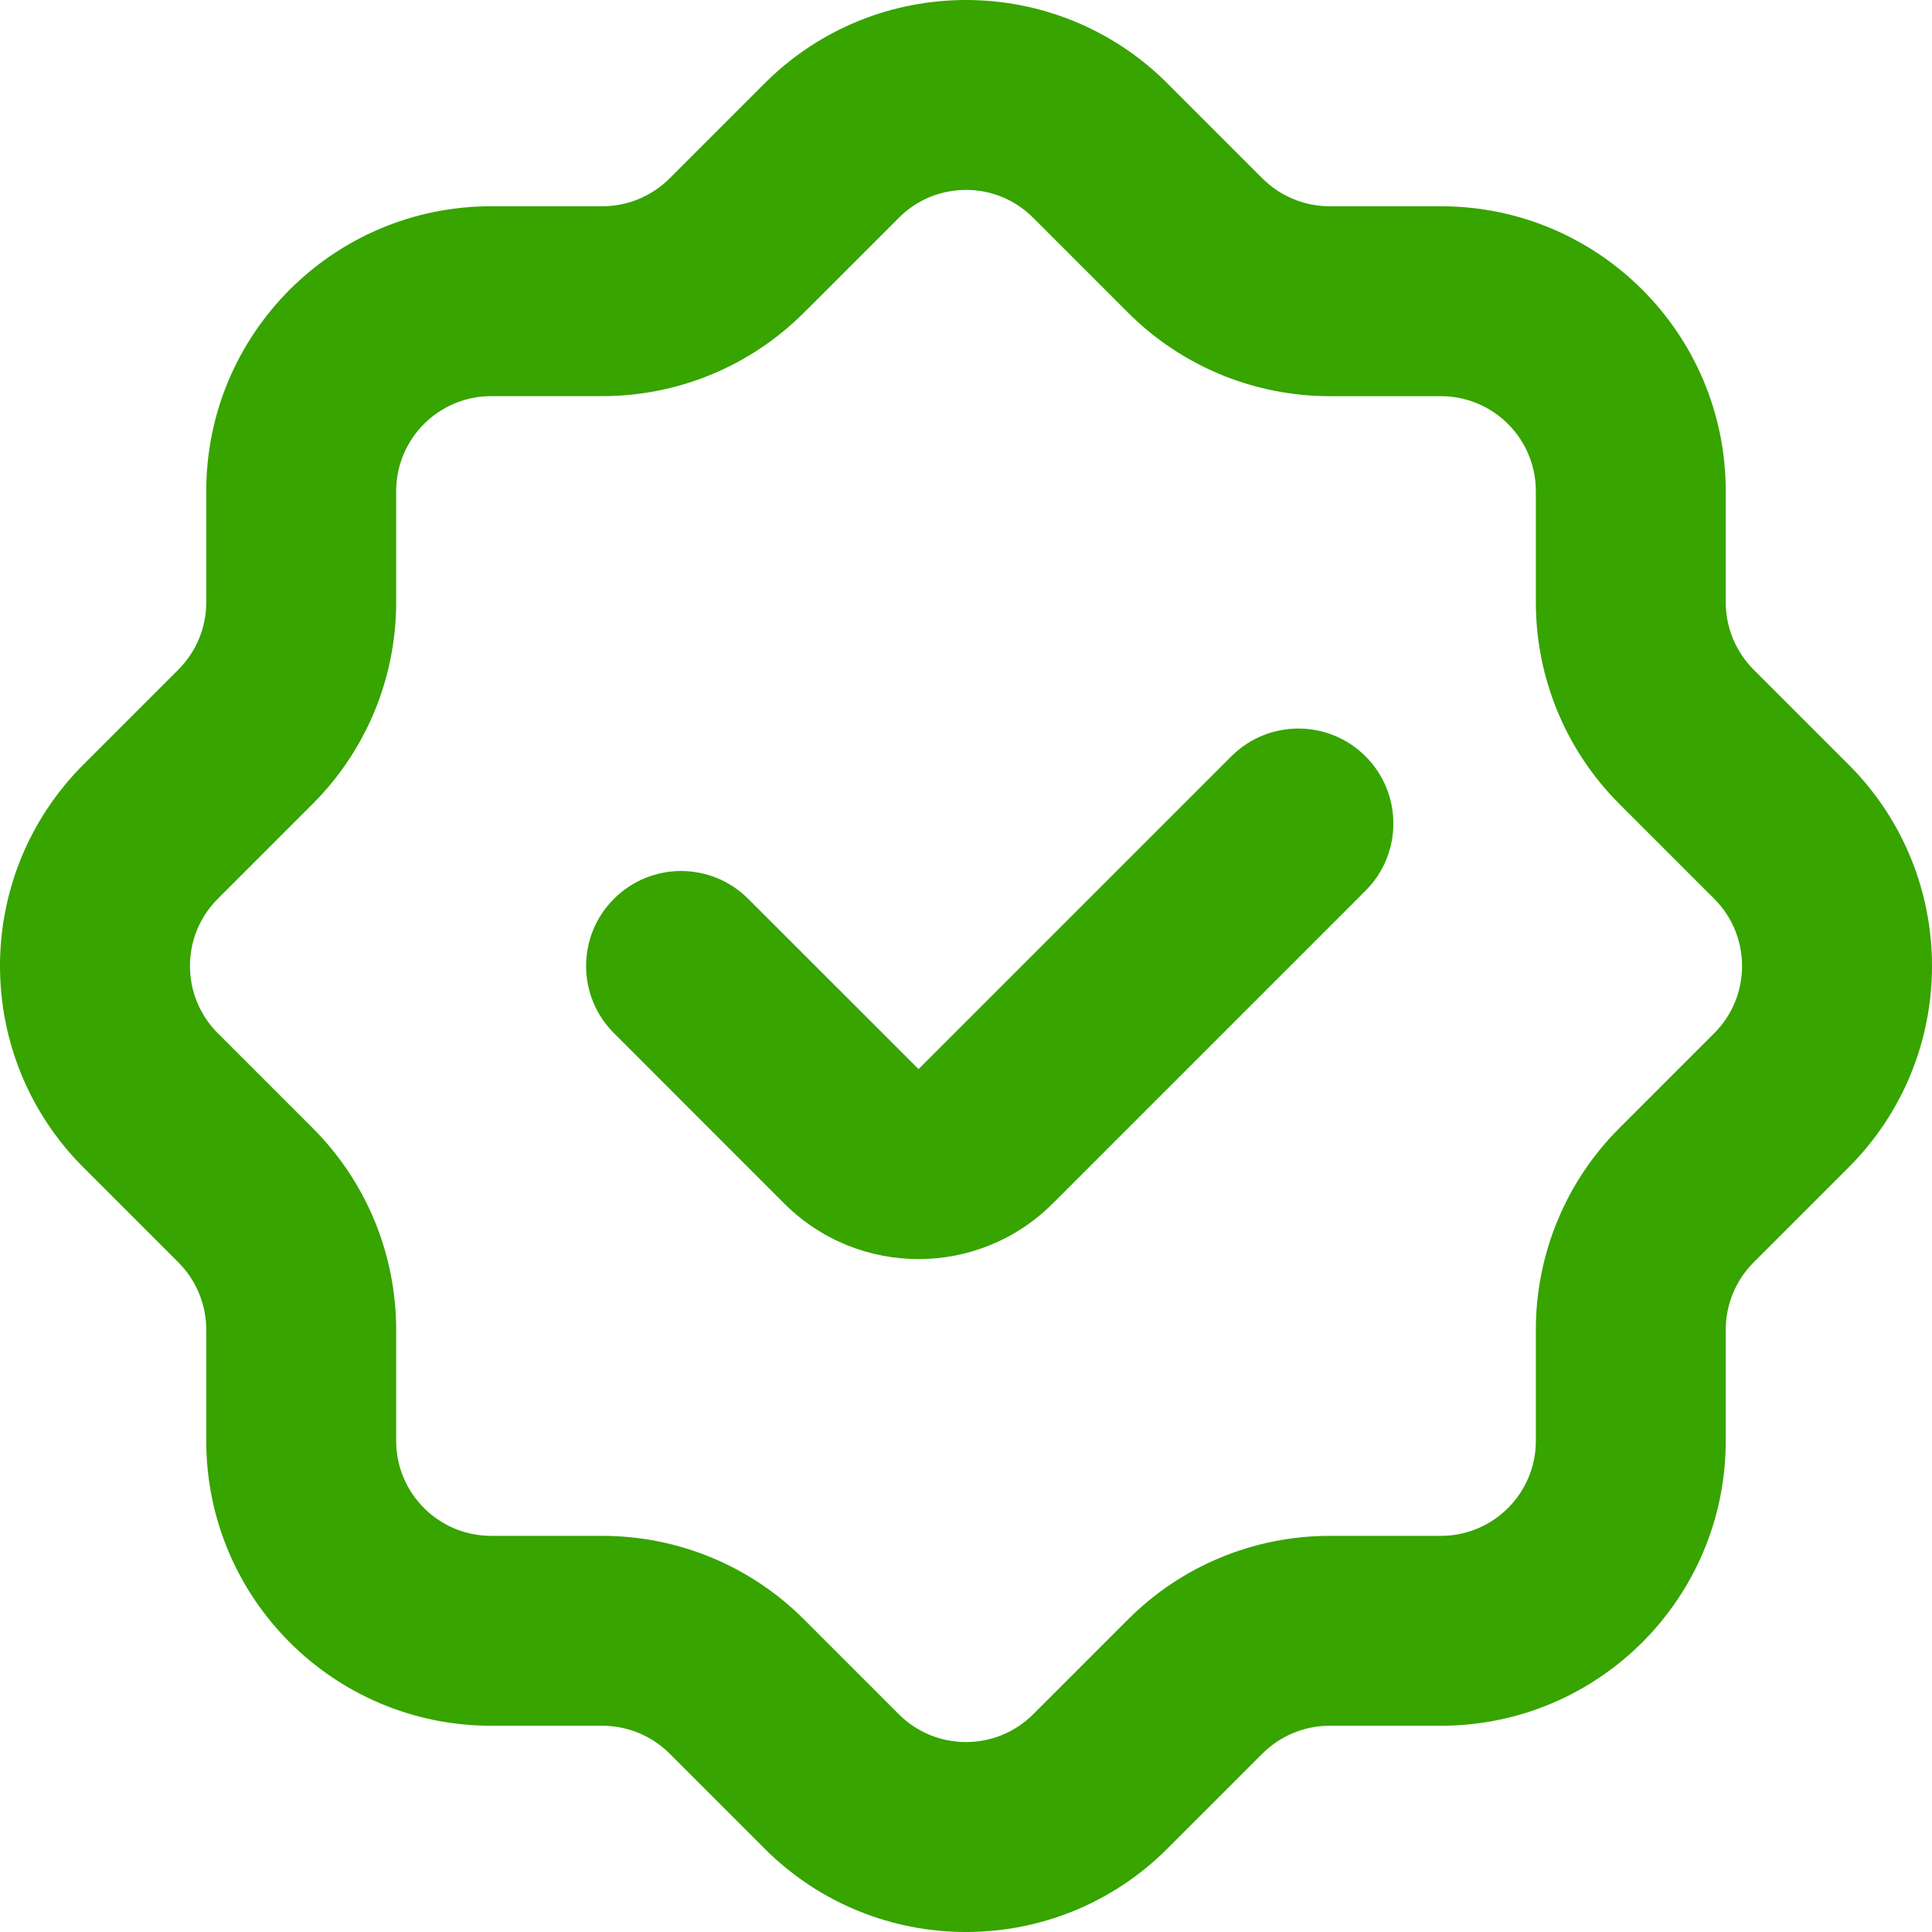 <?xml version="1.0" encoding="UTF-8" standalone="no"?>
<svg
   version="1.1"
   viewBox="-5 -10 84.762 84.762"
   id="svg8"
   sodipodi:docname="noun-verify-7101248.svg"
   width="84.762"
   height="84.762"
   inkscape:version="1.1.1 (3bf5ae0d25, 2021-09-20)"
   xmlns:inkscape="http://www.inkscape.org/namespaces/inkscape"
   xmlns:sodipodi="http://sodipodi.sourceforge.net/DTD/sodipodi-0.dtd"
   xmlns="http://www.w3.org/2000/svg"
   xmlns:svg="http://www.w3.org/2000/svg">
  <defs
     id="defs12" />
  <sodipodi:namedview
     id="namedview10"
     pagecolor="#ffffff"
     bordercolor="#666666"
     borderopacity="1.0"
     inkscape:pageshadow="2"
     inkscape:pageopacity="0.0"
     inkscape:pagecheckerboard="0"
     showgrid="false"
     inkscape:zoom="6.0148148"
     inkscape:cx="42.39532"
     inkscape:cy="49.793719"
     inkscape:window-width="1920"
     inkscape:window-height="1001"
     inkscape:window-x="-9"
     inkscape:window-y="-9"
     inkscape:window-maximized="1"
     inkscape:current-layer="svg8" />
  <path
     d="m 34.436,-0.447 c 1.625,-1.629 4.266,-1.629 5.891,0 l 4.168,4.168 c 2.344,2.344 5.523,3.66 8.84,3.66 h 4.879 c 2.301,0 4.168,1.867 4.168,4.168 v 4.879 c 0,3.316 1.316,6.496 3.66,8.84 l 4.168,4.168 c 1.625,1.625 1.625,4.266 0,5.891 l -4.168,4.168 c -2.344,2.344 -3.66,5.523 -3.66,8.84 v 4.879 c 0,2.301 -1.867,4.168 -4.168,4.168 h -4.879 c -3.316,0 -6.496,1.316 -8.84,3.66 l -4.168,4.168 c -1.625,1.625 -4.266,1.625 -5.891,0 l -4.168,-4.168 c -2.344,-2.344 -5.523,-3.66 -8.84,-3.66 h -4.879 c -2.301,0 -4.168,-1.867 -4.168,-4.168 V 48.334 c 0,-3.316 -1.316,-6.496 -3.66,-8.84 l -4.168,-4.168 c -1.625,-1.625 -1.625,-4.266 0,-5.891 l 4.168,-4.168 c 2.344,-2.344 3.66,-5.523 3.66,-8.84 v -4.879 c 0,-2.301 1.867,-4.168 4.168,-4.168 h 4.879 c 3.316,0 6.496,-1.316 8.84,-3.66 z m 11.785,-5.891 c -4.883,-4.883 -12.797,-4.883 -17.68,0 l -4.164,4.164 c -0.781,0.781 -1.844,1.223 -2.949,1.223 h -4.879 c -6.906,0 -12.5,5.594 -12.5,12.5 v 4.879 c 0,1.105 -0.441,2.168 -1.223,2.949 l -4.164,4.164 c -4.883,4.883 -4.883,12.797 0,17.68 l 4.164,4.164 c 0.781,0.781 1.223,1.844 1.223,2.949 v 4.879 c 0,6.906 5.594,12.5 12.5,12.5 h 4.879 c 1.105,0 2.168,0.441 2.949,1.223 l 4.164,4.164 c 4.883,4.883 12.797,4.883 17.68,0 l 4.164,-4.164 c 0.781,-0.781 1.844,-1.223 2.949,-1.223 h 4.879 c 6.906,0 12.5,-5.594 12.5,-12.5 v -4.879 c 0,-1.105 0.441,-2.168 1.223,-2.949 l 4.164,-4.164 c 4.883,-4.883 4.883,-12.797 0,-17.68 L 71.936,19.377 c -0.781,-0.781 -1.223,-1.844 -1.223,-2.949 v -4.879 c 0,-6.906 -5.594,-12.5 -12.5,-12.5 h -4.879 c -1.105,0 -2.168,-0.441 -2.949,-1.223 z m 8.691,35.414 c 1.625,-1.625 1.625,-4.266 0,-5.891 -1.629,-1.629 -4.266,-1.629 -5.894,0 l -13.719,13.719 -7.473,-7.469 c -1.625,-1.629 -4.266,-1.629 -5.891,0 -1.629,1.625 -1.629,4.266 0,5.891 l 7.469,7.473 c 3.254,3.254 8.531,3.254 11.785,0 z"
     fill-rule="evenodd"
     id="path2"
     style="fill:#37a400;fill-opacity:1" />
</svg>
